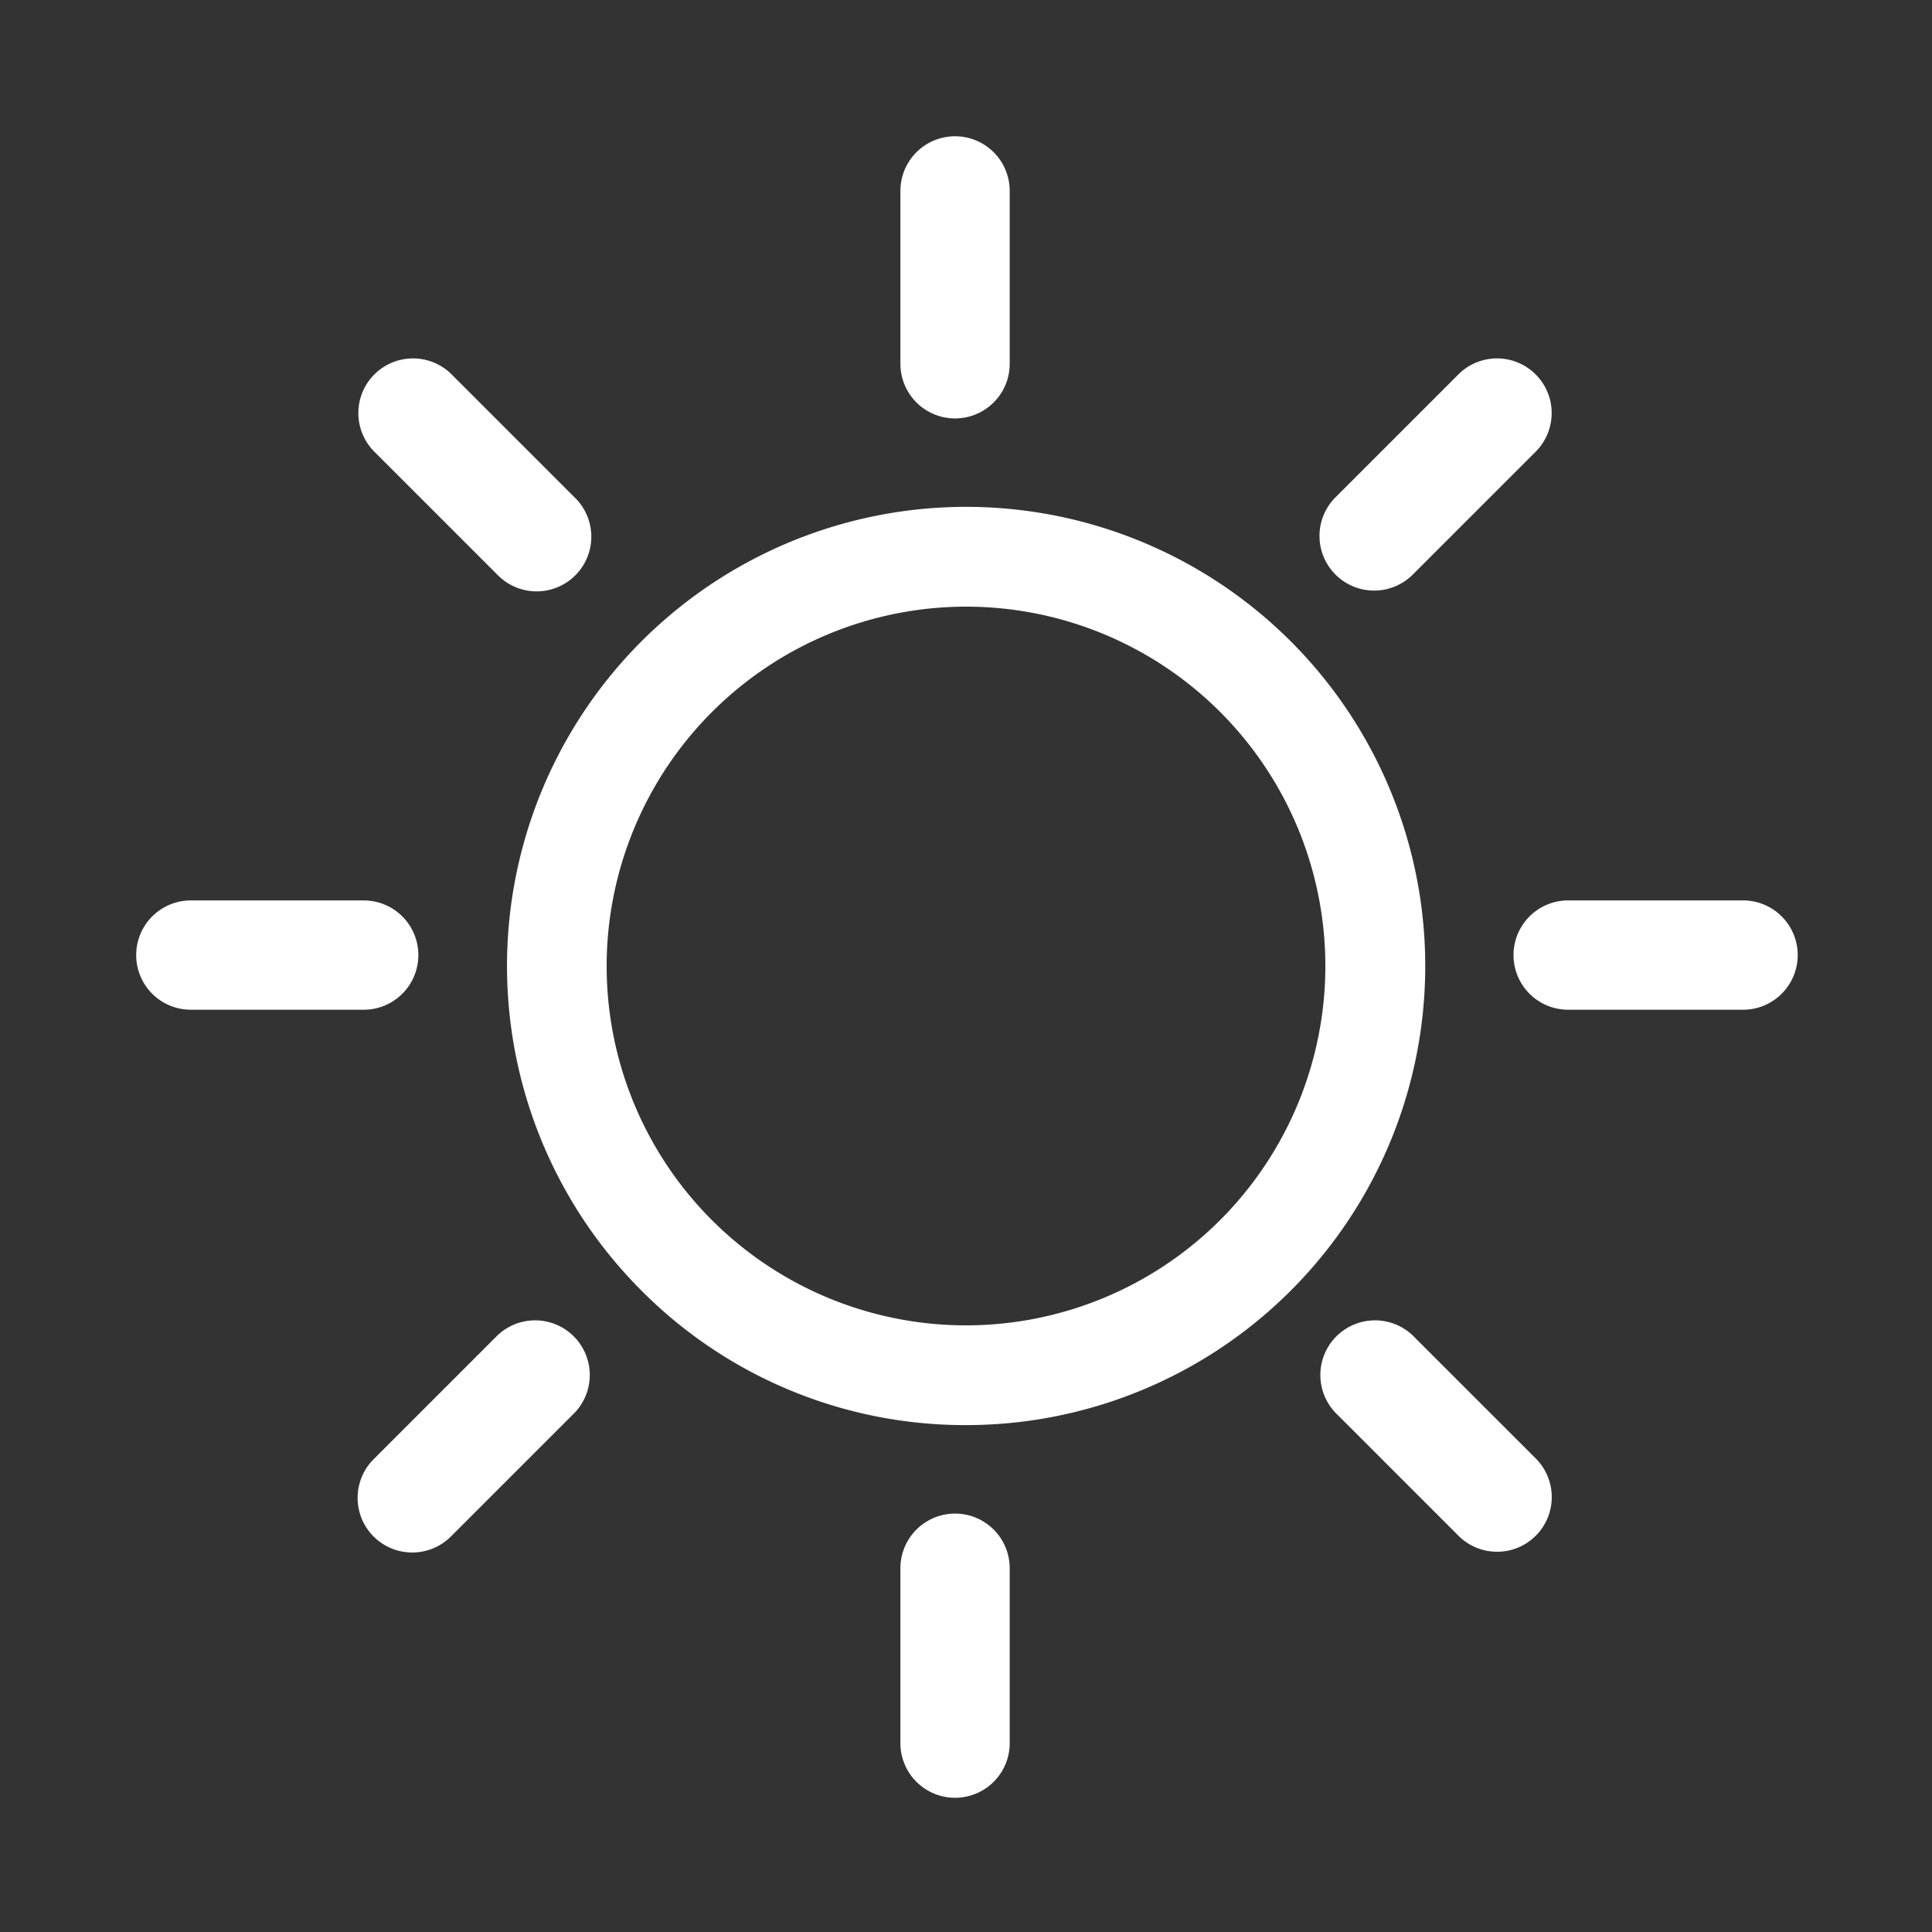 <svg xmlns="http://www.w3.org/2000/svg" width="100" height="100" viewBox="0 0 100 100">
    <rect x="0" y="0" width="100" height="100" fill="#333333" stroke="none"/>
    <g>
        <path fill="#fff" d="M39.605 83.171v-9.052a2.829 2.829 0 0 1 5.657 0v9.052a2.829 2.829 0 1 1-5.657 0zM68.53 72.53l-6.4-6.4a2.829 2.829 0 0 1 4-4l6.4 6.4a2.829 2.829 0 0 1-4 4zm-56.192 0a2.83 2.83 0 0 1 0-4l6.4-6.4a2.829 2.829 0 0 1 4 4l-6.4 6.4a2.831 2.831 0 0 1-4 0zM26.2 59.8A23.764 23.764 0 1 1 43 66.763 23.609 23.609 0 0 1 26.2 59.8zM24.4 43A18.6 18.6 0 1 0 43 24.4 18.618 18.618 0 0 0 24.4 43zm49.715 2.263a2.829 2.829 0 0 1 0-5.657h9.052a2.829 2.829 0 1 1 0 5.657zm-71.29 0a2.829 2.829 0 0 1 0-5.657h9.053a2.829 2.829 0 0 1 0 5.657zm59.3-22.523a2.83 2.83 0 0 1 0-4l6.4-6.4a2.829 2.829 0 0 1 4 4l-6.4 6.4a2.828 2.828 0 0 1-4 0zm-43.388 0l-6.4-6.4a2.829 2.829 0 0 1 4-4l6.4 6.4a2.829 2.829 0 1 1-4 4zm20.868-10.858V2.829a2.829 2.829 0 0 1 5.657 0v9.053a2.829 2.829 0 0 1-5.657 0z" transform="translate(-92 -1024) translate(99 1031)"/>
    </g>
</svg>
